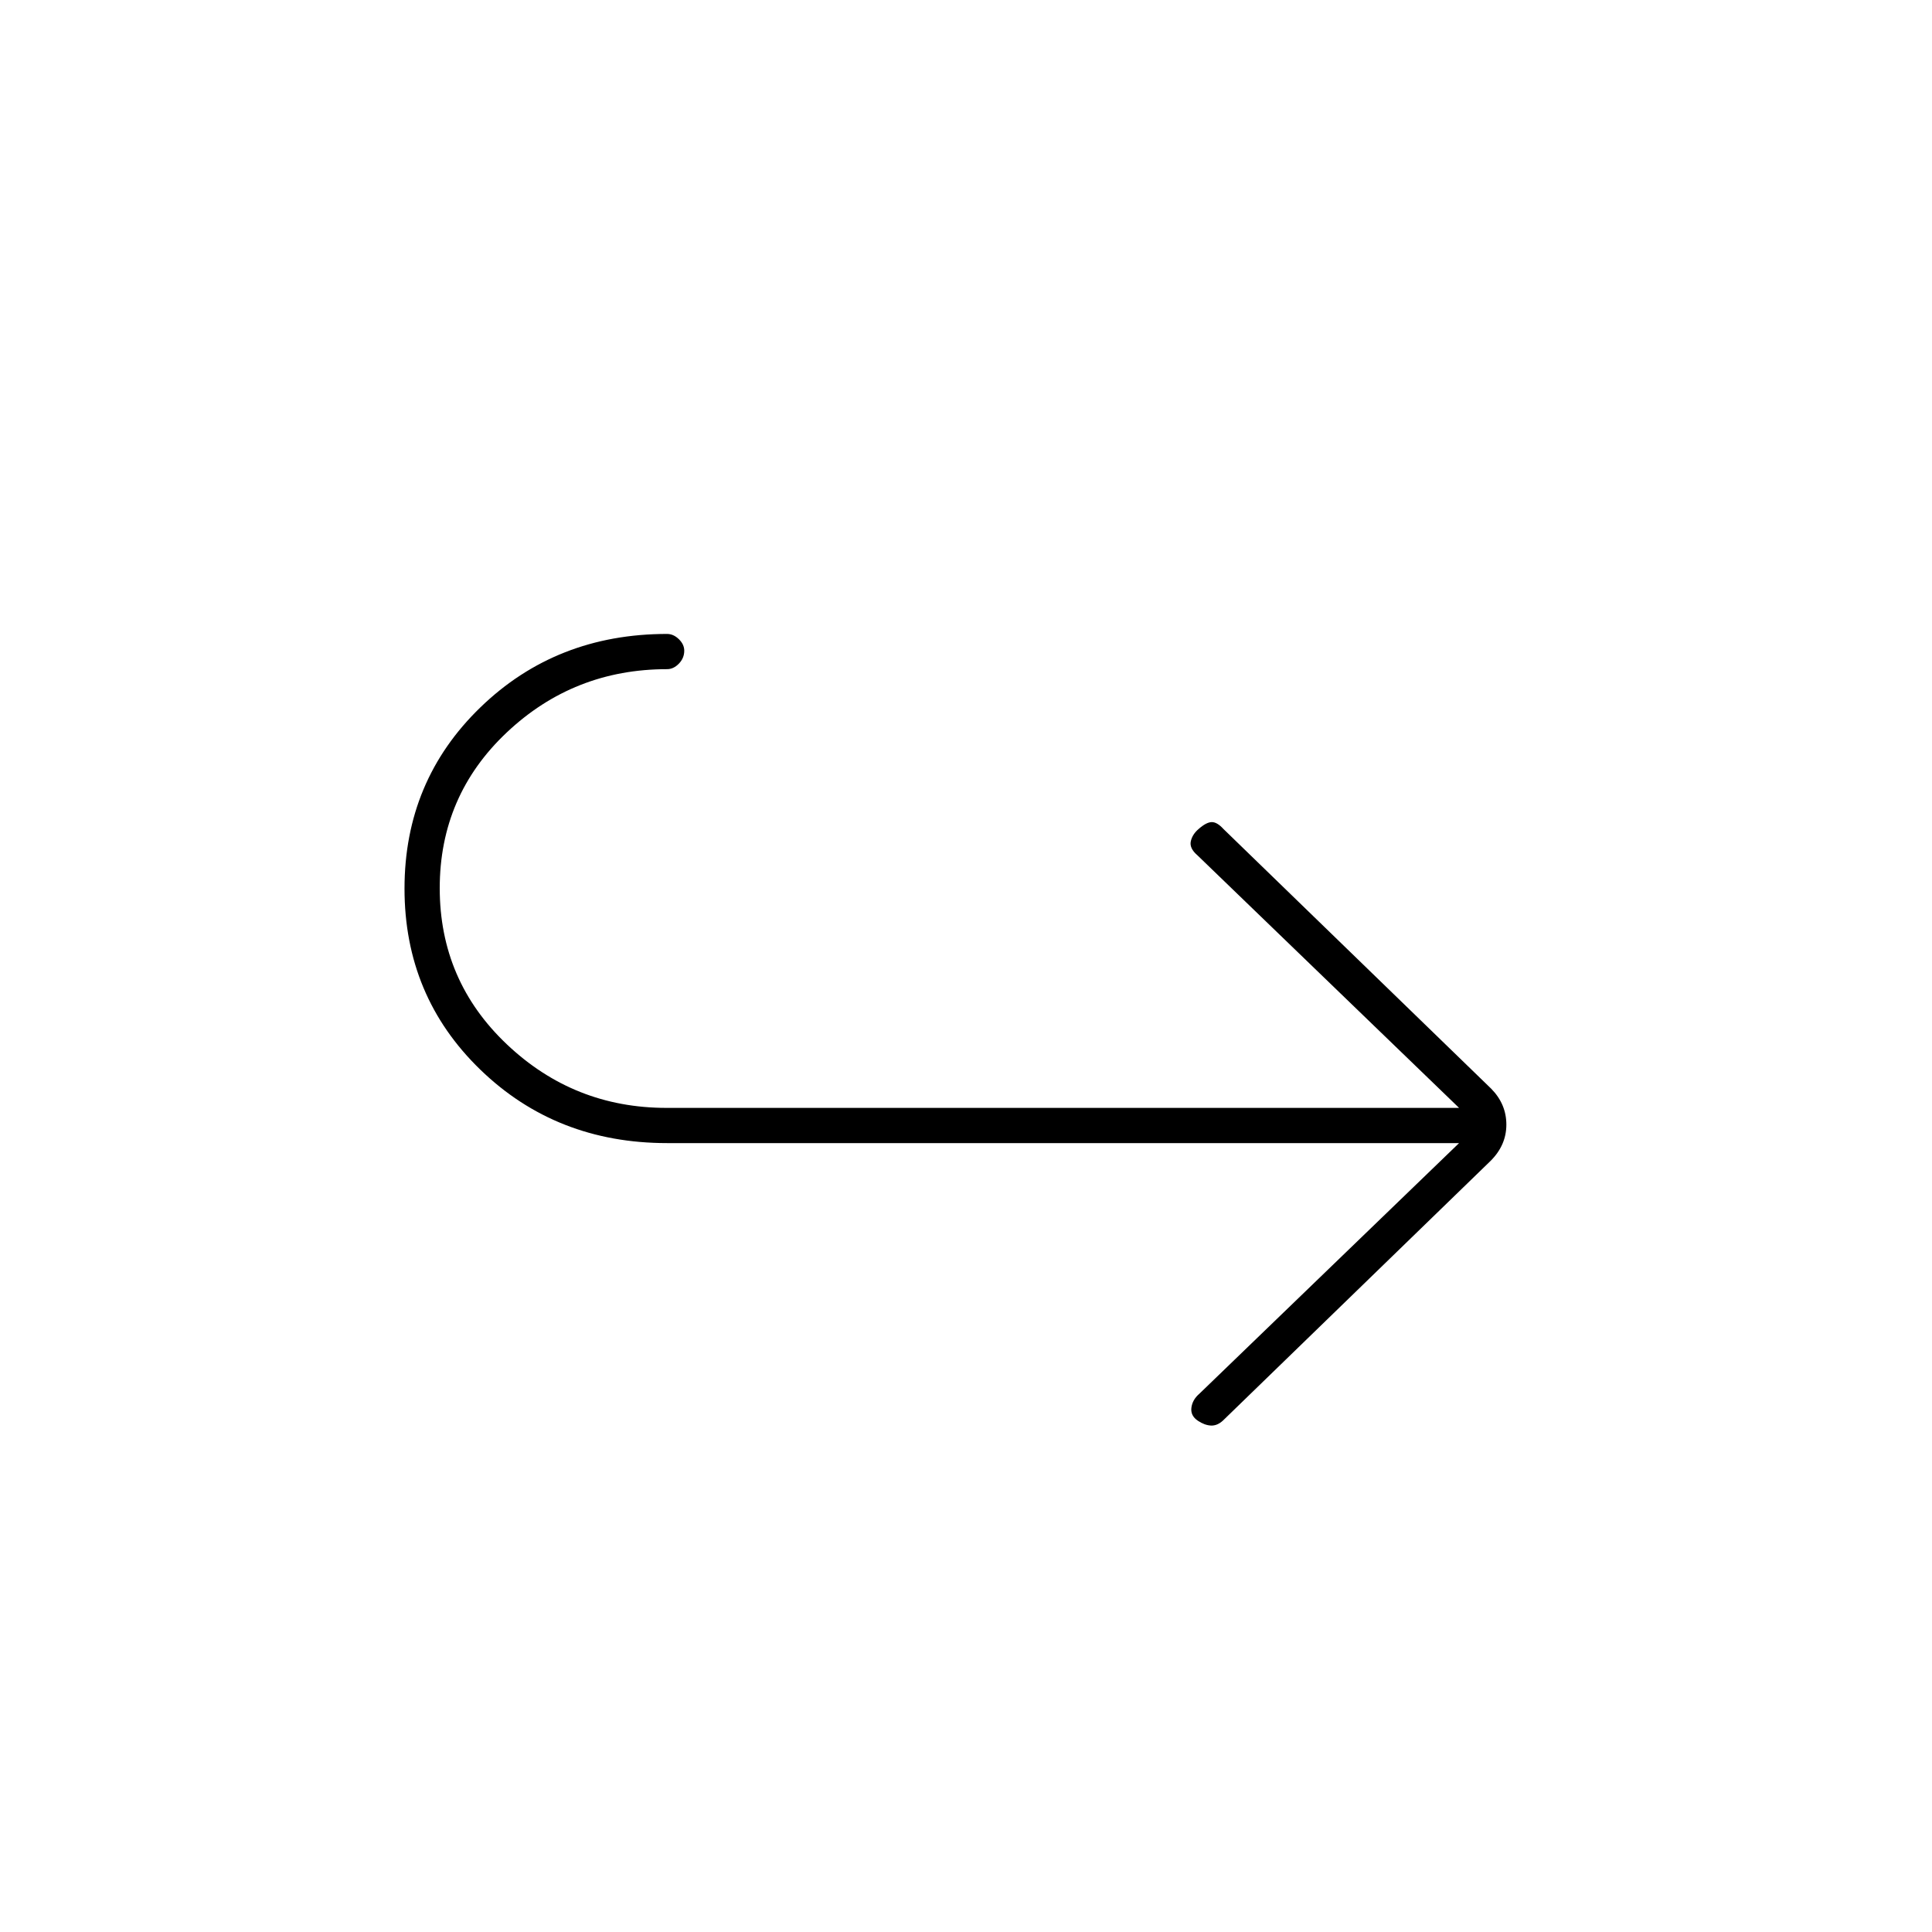 <svg xmlns="http://www.w3.org/2000/svg" height="20" viewBox="0 -960 960 960" width="20"><path d="M725-392H331.5q-55.12 0-92.81-36.47-37.69-36.47-37.69-90t37.69-90.03q37.69-36.5 92.77-36.5 3.19 0 5.87 2.61 2.67 2.61 2.67 5.71 0 3.68-2.66 6.43-2.67 2.75-5.84 2.75-46.32 0-79.66 31.42-33.34 31.41-33.34 77.4 0 46 33.34 77.59 33.34 31.59 79.33 31.59H725L595-535q-4.08-3.5-3.29-7t3.96-6.15q3.83-3.35 6.5-3.35 2.66 0 5.83 3.5l133 129q7.5 7.64 7.5 17.82t-7.81 17.99L607.68-254.13q-2.86 2.63-5.98 2.48-3.11-.16-6.42-2.35-3.78-2.5-3.28-6.5t4-7L725-392Z"/></svg>